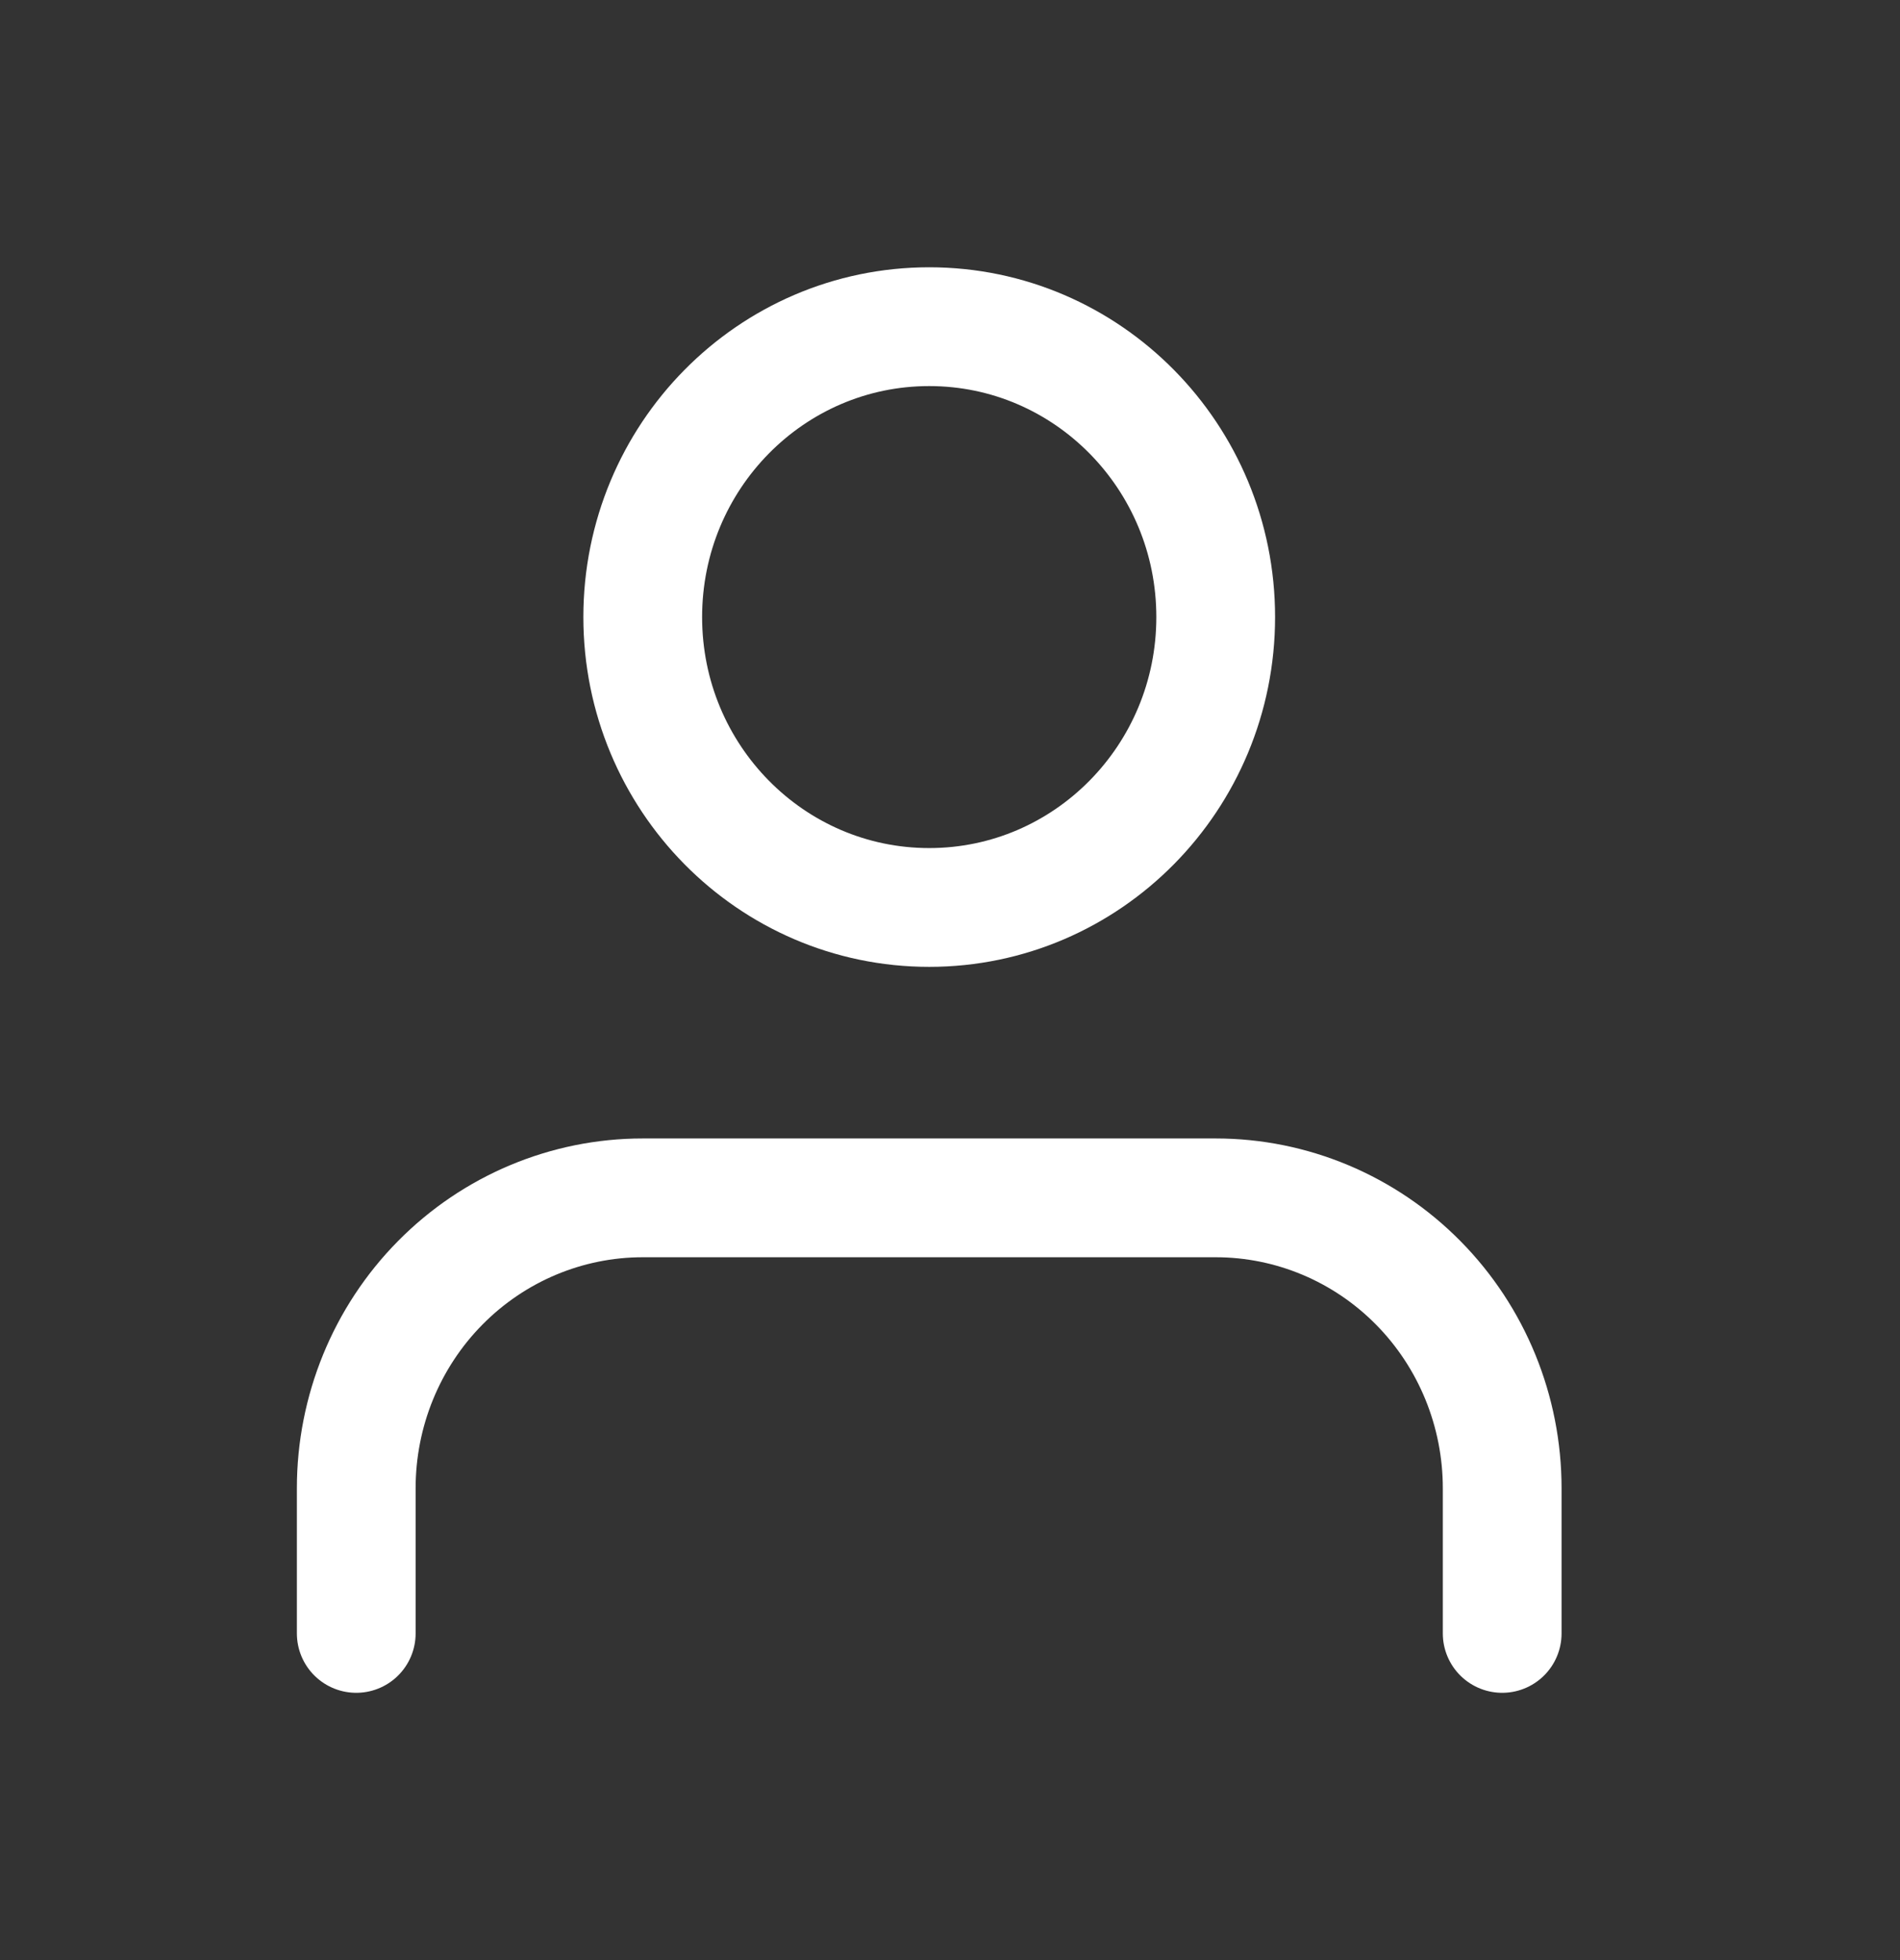 <svg width="32" height="33" viewBox="0 0 32 33" fill="none" xmlns="http://www.w3.org/2000/svg">
<rect x="0" y="0" width="32" height="33" fill="#333333" stroke="none"/>
<path d="M15.65 15.278C18.314 15.278 20.475 13.089 20.475 10.389C20.475 7.689 18.314 5.5 15.65 5.5C12.985 5.5 10.825 7.689 10.825 10.389C10.825 13.089 12.985 15.278 15.65 15.278Z" stroke="white" stroke-width="2" stroke-linecap="round" stroke-linejoin="round"/>
<path d="M25.3 27.5V25.056C25.3 23.759 24.792 22.515 23.887 21.599C22.982 20.682 21.755 20.167 20.475 20.167H10.825C9.545 20.167 8.318 20.682 7.413 21.599C6.508 22.515 6 23.759 6 25.056V27.5" stroke="white" stroke-width="2" stroke-linecap="round" stroke-linejoin="round"/>
</svg>
